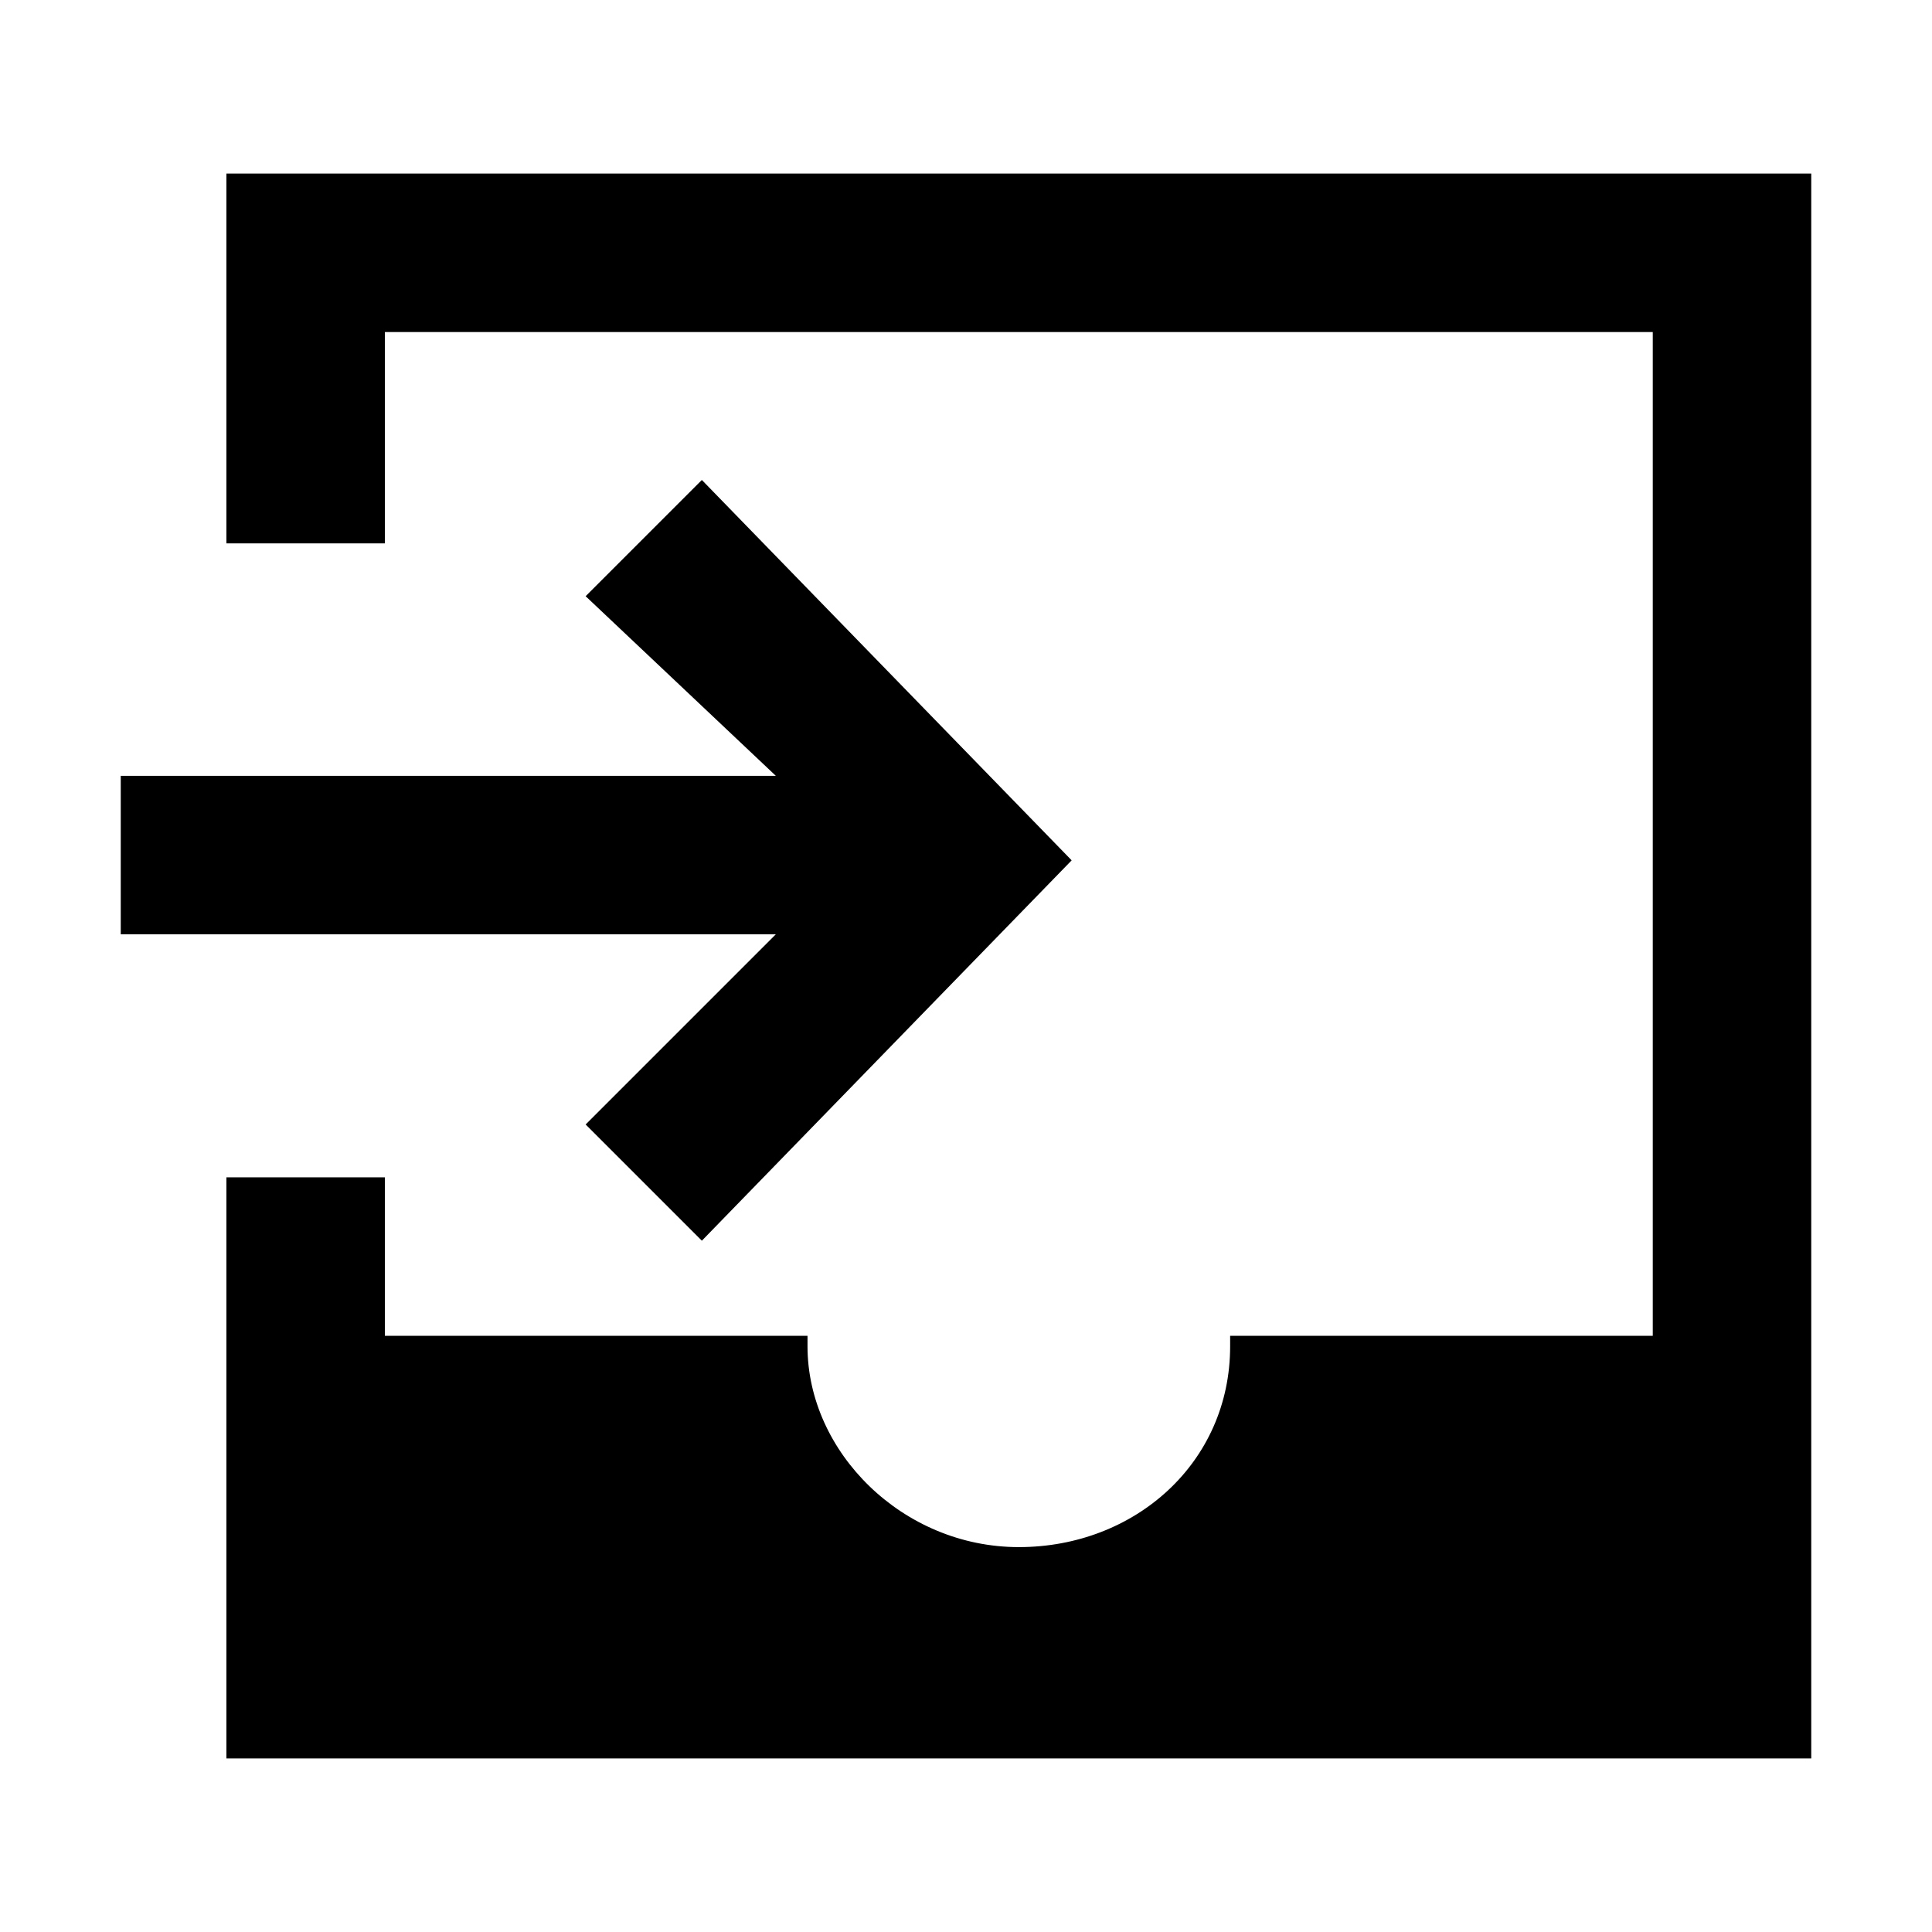 <svg width="32" height="32" viewBox="0 0 32 32" fill="none" xmlns="http://www.w3.org/2000/svg">
<path d="M3.75 2.875V9H6.375V5.5H27.375V22.125H20.375C20.375 22.125 20.375 22.125 20.375 22.3C20.375 24.225 18.8 25.625 16.875 25.625C14.95 25.625 13.375 24.05 13.375 22.3C13.375 22.3 13.375 22.3 13.375 22.125H6.375V19.5H3.75V29.125H30V2.875H3.75Z" fill="black"/>
<path d="M11.625 20.55L17.75 14.25L11.625 7.95L9.7 9.875L12.85 12.85H2V15.475H12.85L9.7 18.625L11.625 20.55Z" fill="black"/>
</svg>
